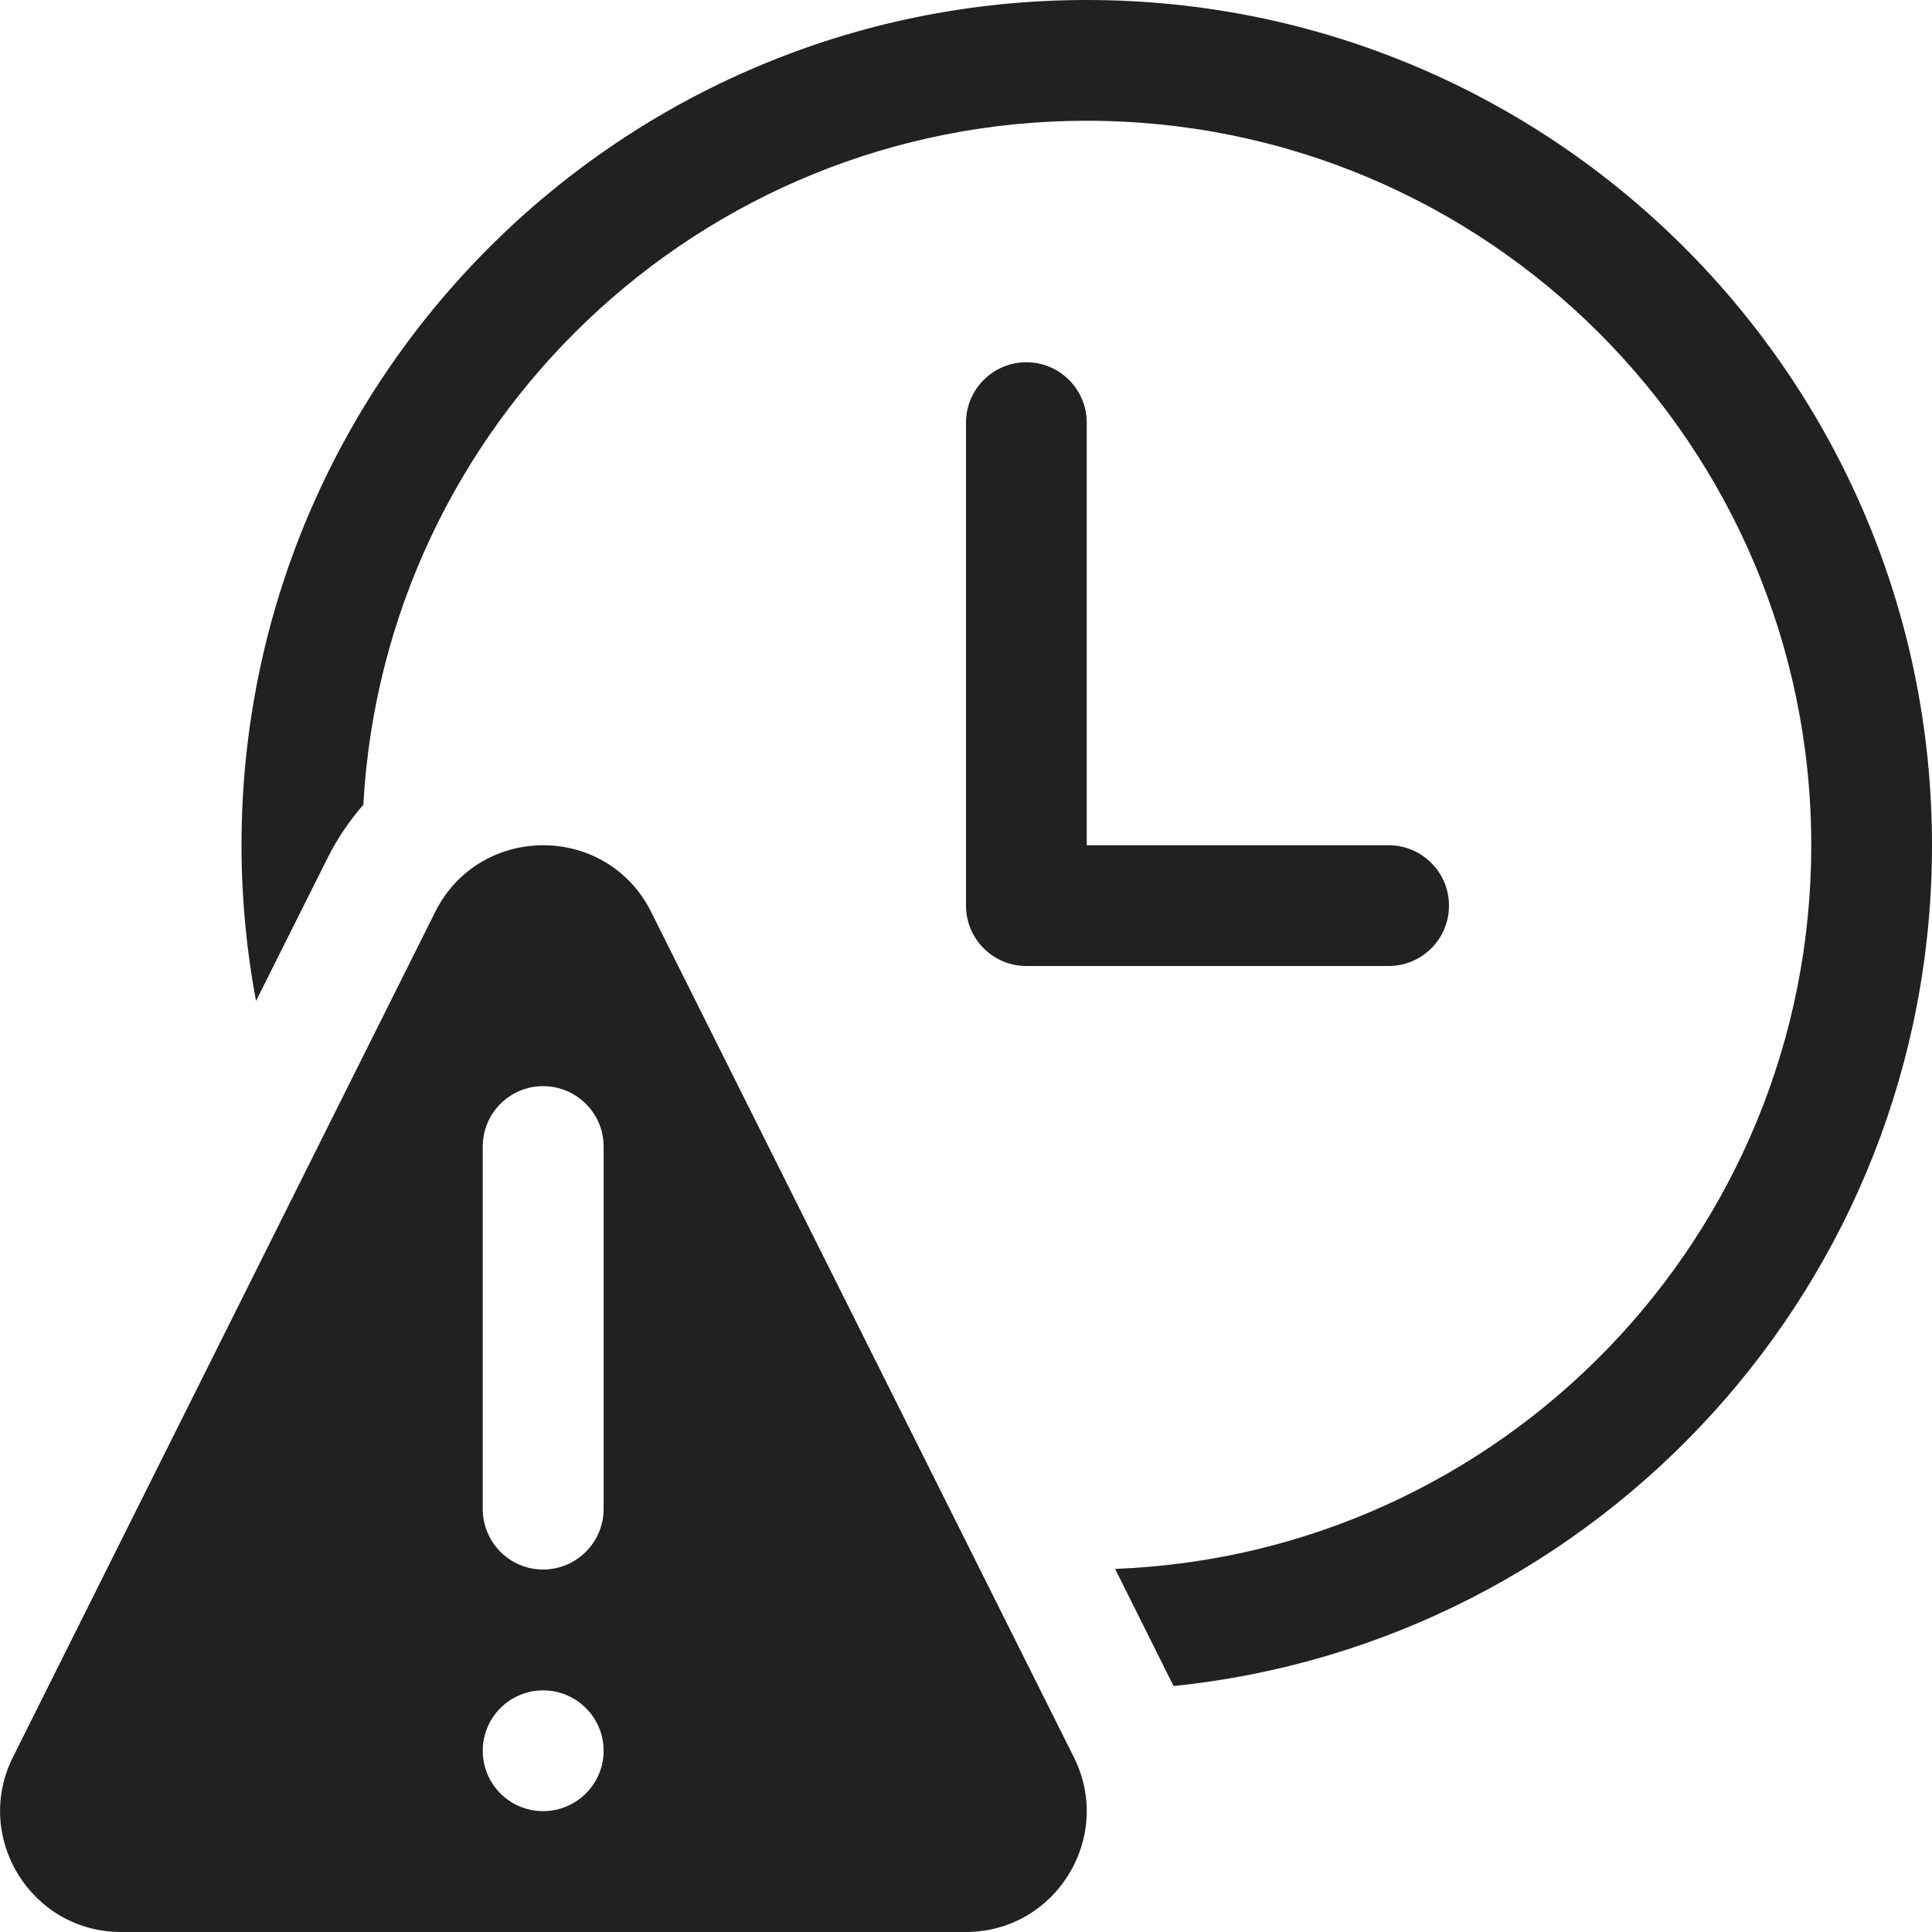 <svg width="16" height="16" viewBox="0 0 16 16" fill="none" xmlns="http://www.w3.org/2000/svg">
<path d="M3.603 7.554C3.972 6.816 5.024 6.815 5.393 7.553L8.893 14.552C9.226 15.217 8.742 16 7.998 16H1.003C0.259 16 -0.225 15.217 0.107 14.552L3.603 7.554ZM4.498 13.999C4.221 13.999 3.998 14.223 3.998 14.499C3.998 14.775 4.221 14.999 4.498 14.999C4.774 14.999 4.999 14.775 4.999 14.499C4.999 14.223 4.774 13.999 4.498 13.999ZM9 0C12.866 0 16 3.134 16 7C16 10.623 13.247 13.602 9.719 13.963L9.235 12.993C12.44 12.87 15 10.235 15 7C15 3.686 12.313 1 9 1C5.799 1 3.183 3.507 3.009 6.665C2.896 6.794 2.795 6.941 2.712 7.107L2.12 8.29C2.042 7.872 2 7.441 2 7C2 3.134 5.134 0 9 0ZM4.498 8.995C4.221 8.995 3.998 9.219 3.998 9.495V12.497C3.998 12.773 4.221 12.998 4.498 12.998C4.774 12.998 4.999 12.773 4.999 12.497V9.495C4.999 9.219 4.774 8.995 4.498 8.995ZM8.5 3C8.776 3 9 3.224 9 3.5V7H11.5C11.776 7 12 7.224 12 7.5C12 7.776 11.776 8 11.5 8H8.5C8.224 8 8 7.776 8 7.5V3.5C8 3.224 8.224 3 8.5 3Z" fill="#212121"/>
</svg>
